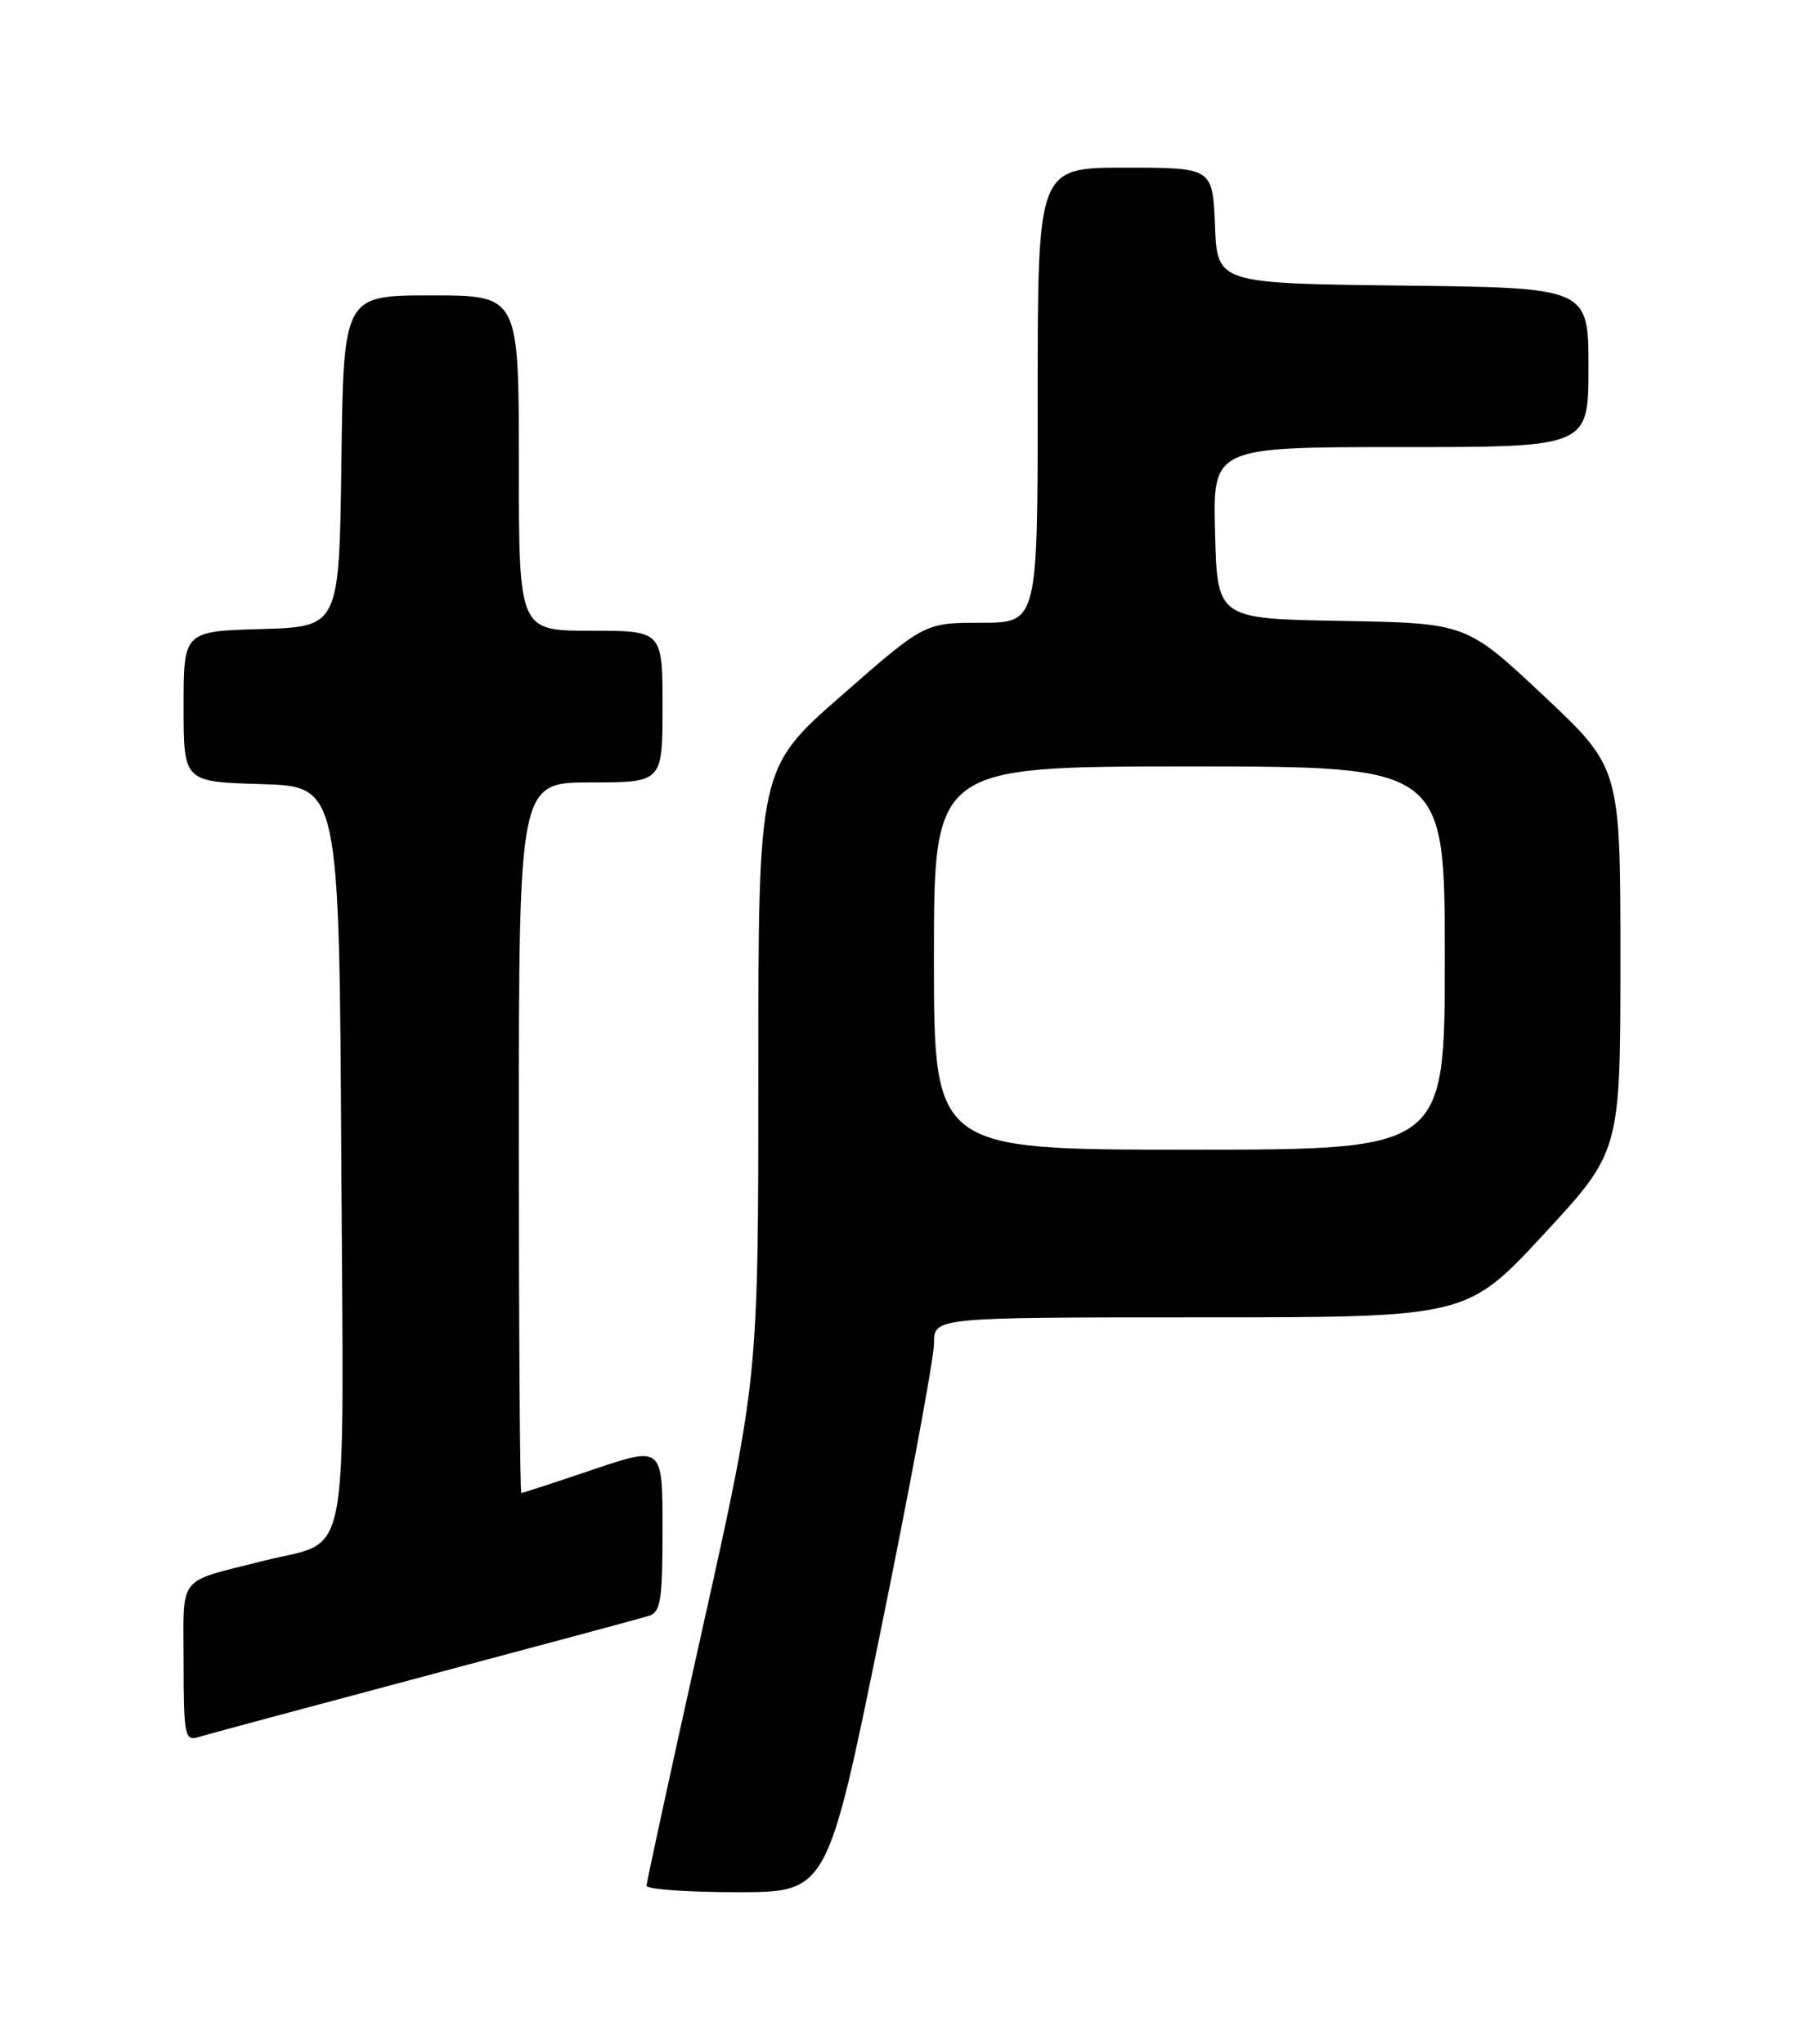 <?xml version="1.0" encoding="UTF-8" standalone="no"?>
<!DOCTYPE svg PUBLIC "-//W3C//DTD SVG 1.1//EN" "http://www.w3.org/Graphics/SVG/1.1/DTD/svg11.dtd" >
<svg xmlns="http://www.w3.org/2000/svg" xmlns:xlink="http://www.w3.org/1999/xlink" version="1.1" viewBox="0 0 226 256">
 <g >
 <path fill="currentColor"
d=" M 110.33 204.25 C 114.01 186.24 117.01 170.04 117.01 168.25 C 117.00 165.00 117.00 165.00 150.38 165.00 C 183.75 165.00 183.75 165.00 193.38 154.61 C 203.00 144.22 203.00 144.22 203.00 120.19 C 203.00 96.17 203.00 96.17 193.35 87.11 C 183.69 78.05 183.69 78.05 168.10 77.77 C 152.50 77.50 152.50 77.50 152.22 66.75 C 151.93 56.00 151.93 56.00 175.47 56.00 C 199.00 56.00 199.00 56.00 199.00 46.02 C 199.00 36.04 199.00 36.04 175.75 35.77 C 152.50 35.50 152.50 35.50 152.21 28.25 C 151.91 21.00 151.91 21.00 140.96 21.00 C 130.00 21.00 130.00 21.00 130.00 49.50 C 130.00 78.00 130.00 78.00 122.92 78.00 C 115.83 78.00 115.83 78.00 105.42 87.12 C 95.00 96.24 95.00 96.24 95.00 134.43 C 95.00 172.62 95.00 172.62 88.00 204.00 C 84.15 221.26 81.00 235.74 81.00 236.19 C 81.00 236.63 86.10 237.00 92.32 237.00 C 103.65 237.00 103.65 237.00 110.33 204.25 Z  M 53.00 210.00 C 67.58 206.12 80.29 202.70 81.25 202.40 C 82.77 201.94 83.00 200.50 83.00 191.50 C 83.00 181.13 83.00 181.13 74.31 184.06 C 69.53 185.68 65.48 187.00 65.31 187.00 C 65.14 187.00 65.00 166.98 65.00 142.50 C 65.00 98.00 65.00 98.00 74.00 98.00 C 83.00 98.00 83.00 98.00 83.00 88.50 C 83.00 79.00 83.00 79.00 74.00 79.00 C 65.00 79.00 65.00 79.00 65.00 58.00 C 65.00 37.00 65.00 37.00 54.02 37.00 C 43.04 37.00 43.04 37.00 42.77 57.75 C 42.50 78.50 42.50 78.50 32.75 78.79 C 23.00 79.07 23.00 79.07 23.00 88.50 C 23.00 97.93 23.00 97.93 32.75 98.21 C 42.50 98.50 42.50 98.50 42.76 145.71 C 43.05 197.66 44.02 192.70 33.00 195.50 C 22.05 198.28 23.00 197.08 23.00 208.11 C 23.00 217.20 23.16 218.08 24.75 217.60 C 25.71 217.30 38.42 213.88 53.00 210.00 Z  M 117.00 120.00 C 117.00 96.00 117.00 96.00 149.00 96.00 C 181.00 96.00 181.00 96.00 181.00 120.00 C 181.00 144.00 181.00 144.00 149.00 144.00 C 117.00 144.00 117.00 144.00 117.00 120.00 Z "/>
</g>
</svg>